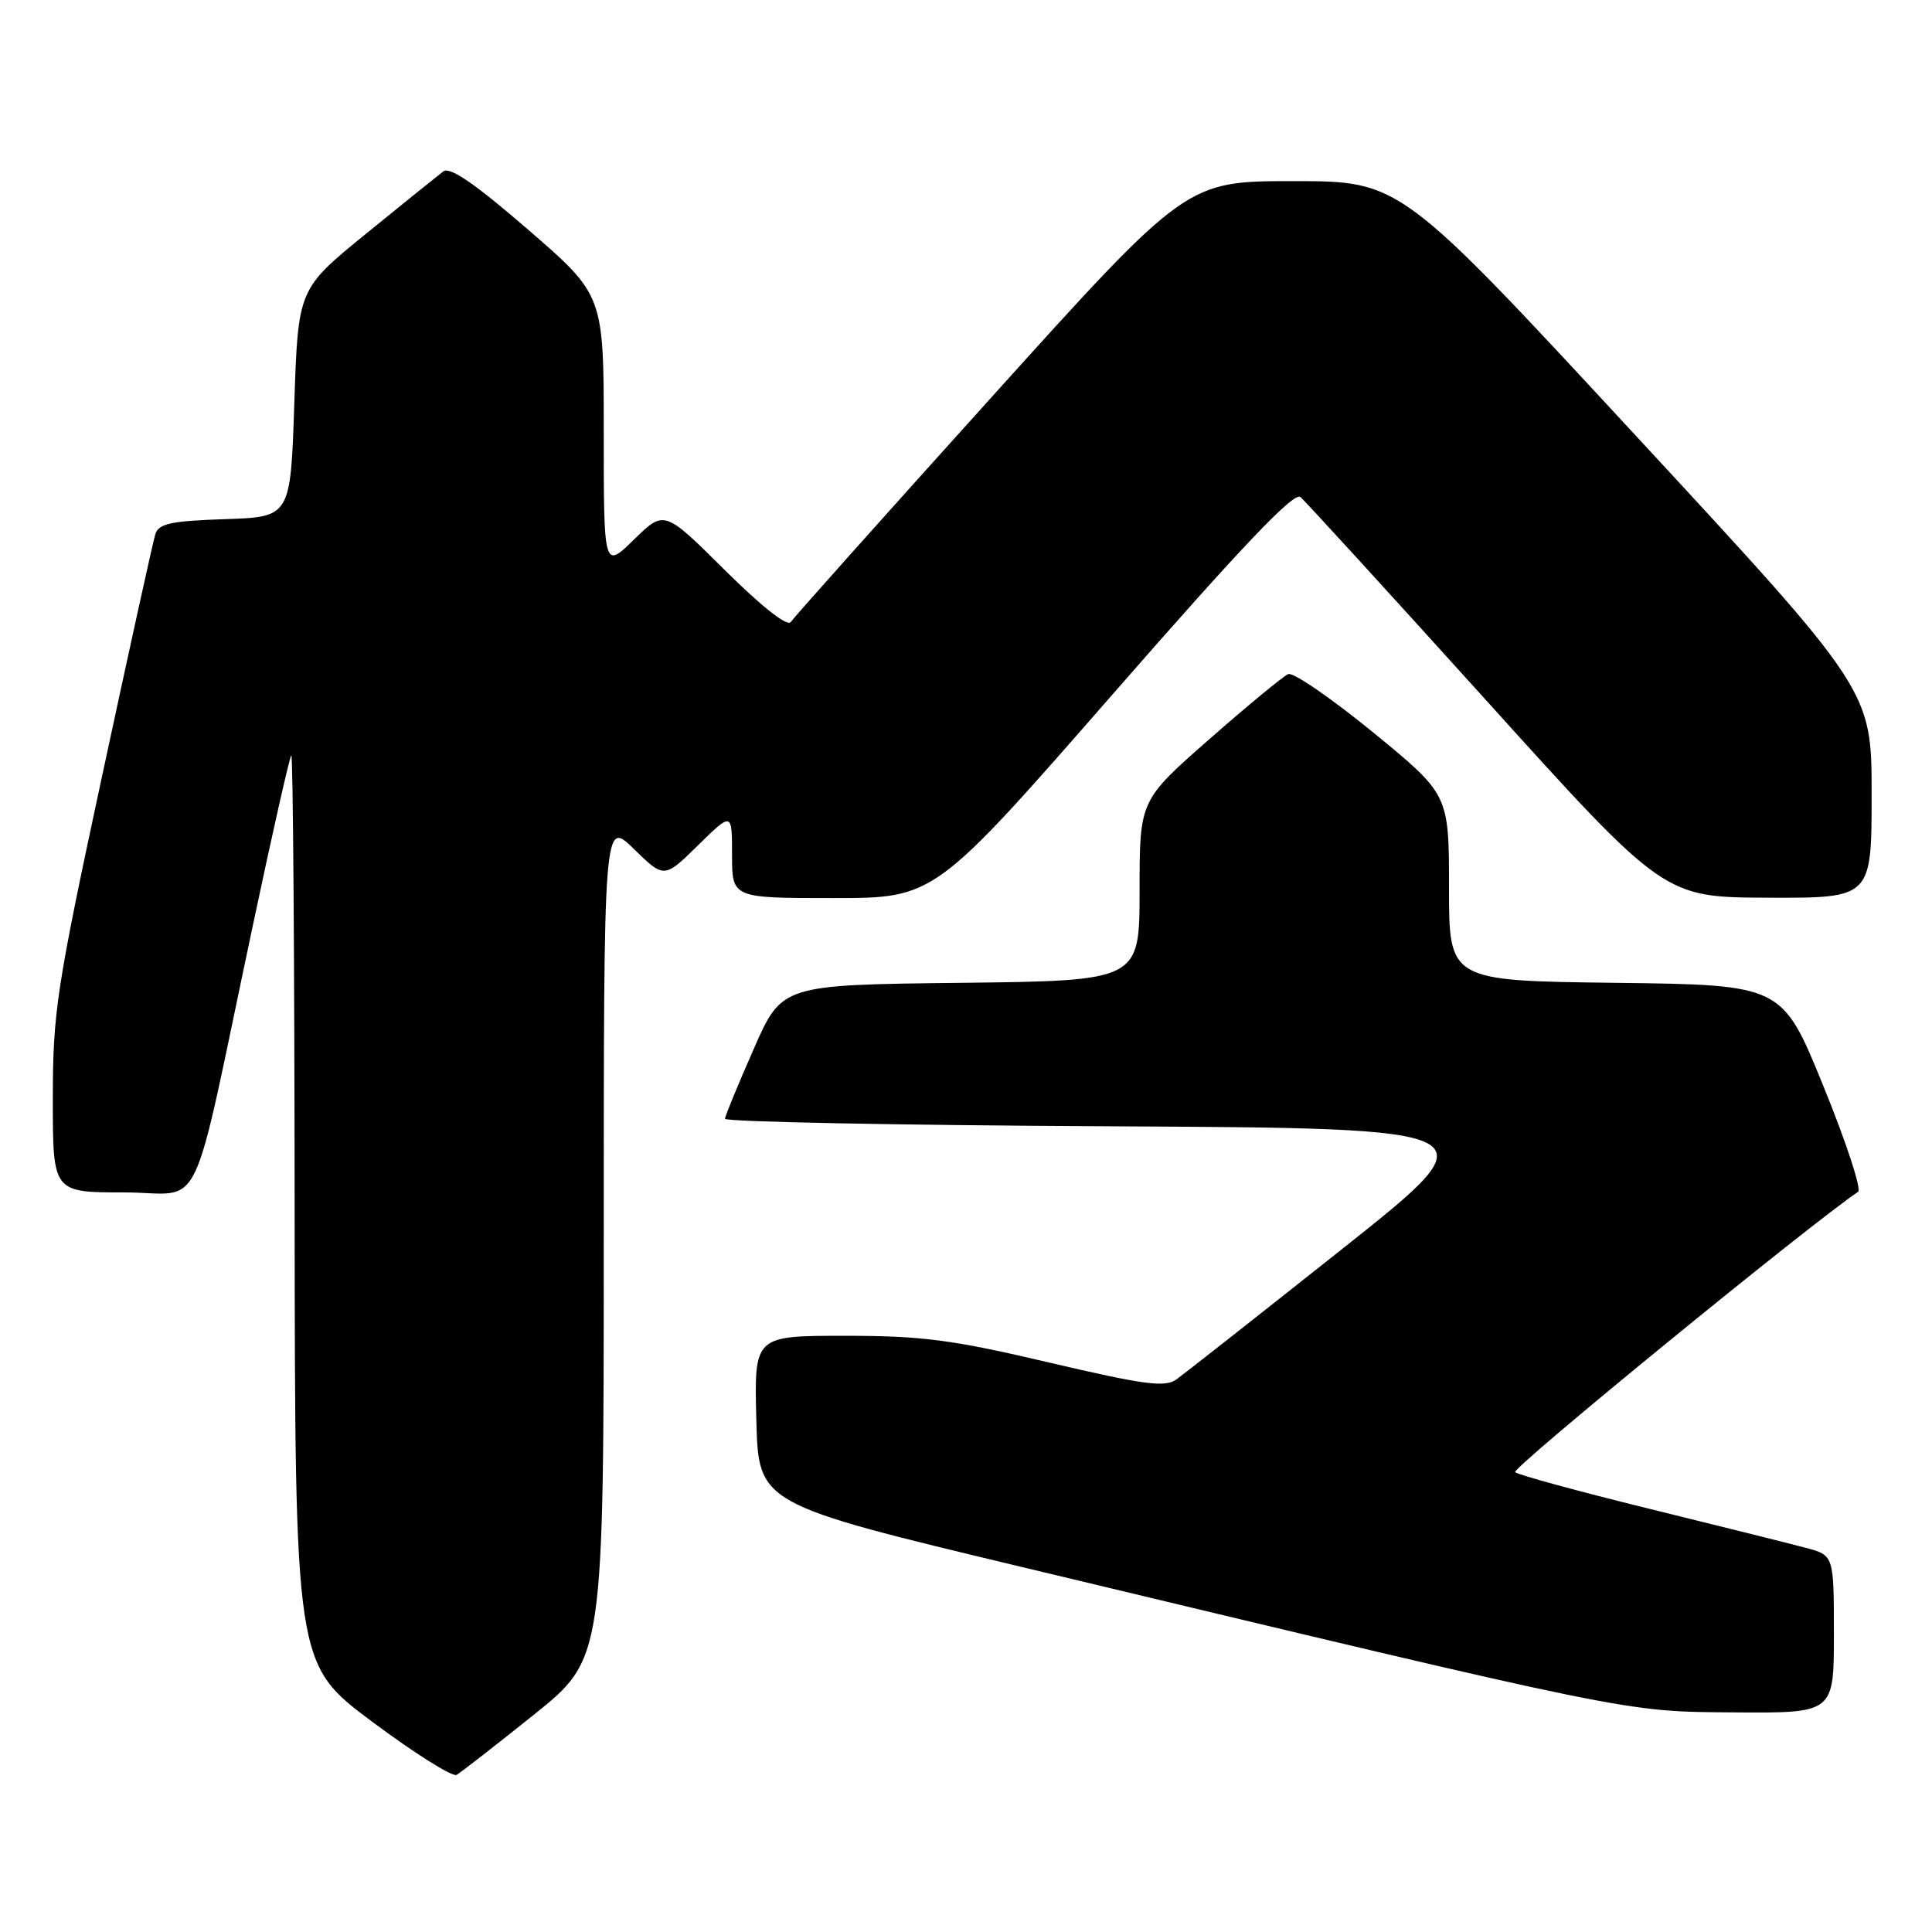 <?xml version="1.0" encoding="UTF-8" standalone="no"?>
<!DOCTYPE svg PUBLIC "-//W3C//DTD SVG 1.1//EN" "http://www.w3.org/Graphics/SVG/1.1/DTD/svg11.dtd" >
<svg xmlns="http://www.w3.org/2000/svg" xmlns:xlink="http://www.w3.org/1999/xlink" version="1.1" viewBox="0 0 256 256">
 <g >
 <path fill="currentColor"
d=" M 70.75 227.20 C 80.00 219.78 80.00 219.78 80.00 164.19 C 80.00 108.59 80.00 108.59 84.00 112.50 C 88.01 116.41 88.01 116.41 92.50 112.00 C 97.00 107.58 97.00 107.58 97.00 113.29 C 97.00 119.00 97.00 119.00 110.42 119.00 C 123.84 119.00 123.84 119.00 147.49 91.93 C 164.61 72.33 171.46 65.14 172.31 65.86 C 172.97 66.41 184.07 78.57 197.00 92.88 C 220.50 118.90 220.50 118.90 234.25 118.95 C 248.00 119.00 248.00 119.00 248.00 105.25 C 248.00 91.50 248.00 91.50 216.77 57.75 C 185.55 24.00 185.55 24.00 171.38 24.00 C 157.21 24.00 157.21 24.00 131.35 52.67 C 117.13 68.43 105.18 81.82 104.78 82.42 C 104.34 83.08 100.94 80.40 96.04 75.54 C 88.02 67.57 88.02 67.57 84.01 71.49 C 80.00 75.41 80.00 75.41 80.00 57.26 C 80.00 39.11 80.00 39.11 69.99 30.44 C 62.93 24.33 59.61 22.05 58.74 22.71 C 58.06 23.23 53.45 26.94 48.50 30.97 C 39.50 38.30 39.50 38.30 39.00 53.40 C 38.50 68.50 38.50 68.50 29.81 68.79 C 22.63 69.03 21.02 69.38 20.58 70.79 C 20.28 71.73 17.11 86.16 13.52 102.86 C 7.48 130.99 7.00 134.12 7.00 145.61 C 7.00 158.00 7.00 158.00 16.42 158.00 C 27.24 158.00 25.03 162.60 33.53 122.50 C 36.09 110.40 38.37 100.31 38.60 100.08 C 38.82 99.85 39.02 126.85 39.04 160.08 C 39.09 220.50 39.09 220.50 49.29 228.12 C 54.91 232.31 59.95 235.49 60.50 235.18 C 61.05 234.87 65.66 231.28 70.75 227.20 Z  M 243.00 216.54 C 243.00 206.08 243.00 206.08 239.25 205.09 C 237.19 204.54 227.85 202.21 218.50 199.91 C 209.15 197.61 201.17 195.43 200.76 195.07 C 200.21 194.59 239.70 162.31 246.21 157.92 C 246.69 157.60 244.62 151.30 241.61 143.92 C 236.15 130.50 236.15 130.50 214.08 130.23 C 192.00 129.96 192.00 129.96 192.00 117.62 C 192.00 105.28 192.00 105.28 181.95 97.05 C 176.42 92.53 171.36 89.05 170.70 89.32 C 170.04 89.60 165.34 93.47 160.25 97.94 C 151.00 106.06 151.00 106.06 151.00 118.01 C 151.00 129.96 151.00 129.96 127.30 130.23 C 103.60 130.50 103.60 130.50 99.87 139.00 C 97.81 143.68 96.10 147.83 96.06 148.24 C 96.03 148.65 118.95 149.10 147.00 149.24 C 198.00 149.50 198.00 149.50 177.84 165.50 C 166.75 174.30 156.86 182.08 155.87 182.79 C 154.35 183.86 151.63 183.50 139.01 180.54 C 126.17 177.52 122.20 177.00 111.95 177.00 C 99.93 177.00 99.93 177.00 100.22 188.14 C 100.50 199.28 100.50 199.28 135.50 207.66 C 217.01 227.18 215.10 226.79 229.75 226.90 C 243.00 227.00 243.00 227.00 243.00 216.54 Z "/>
</g>
</svg>